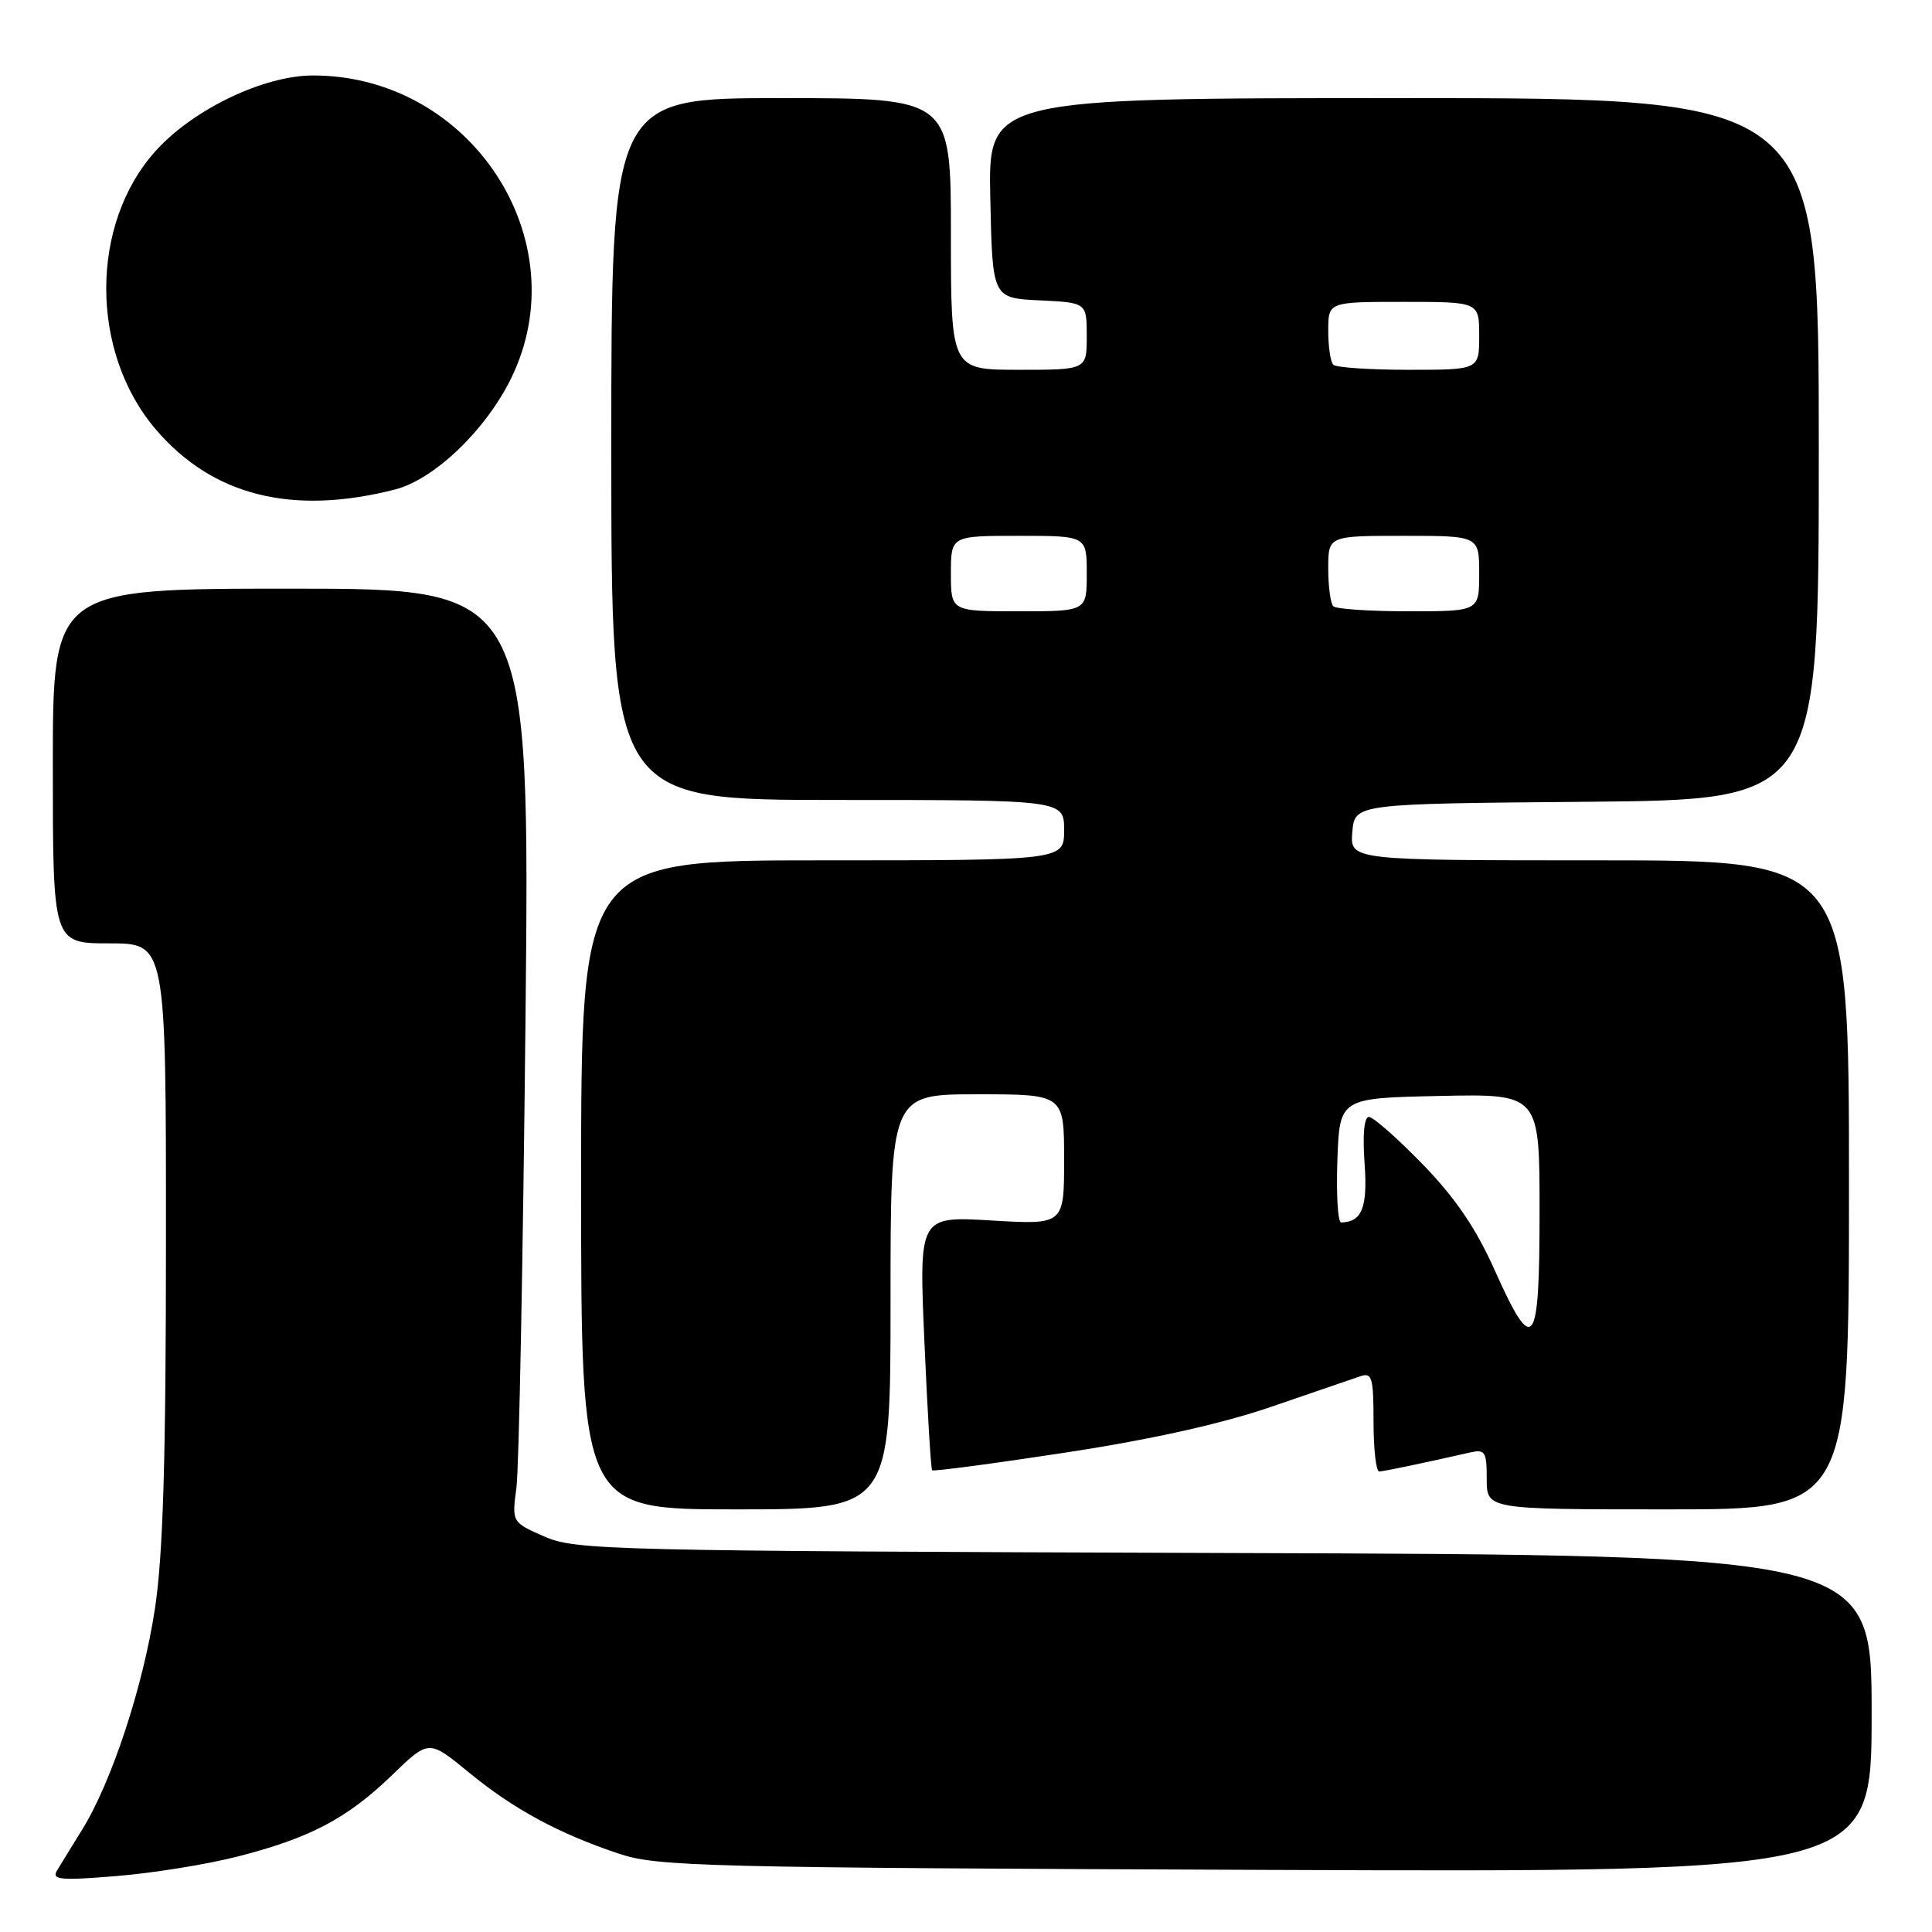 <?xml version="1.0" encoding="UTF-8" standalone="no"?>
<!DOCTYPE svg PUBLIC "-//W3C//DTD SVG 1.1//EN" "http://www.w3.org/Graphics/SVG/1.1/DTD/svg11.dtd" >
<svg xmlns="http://www.w3.org/2000/svg" xmlns:xlink="http://www.w3.org/1999/xlink" version="1.1" viewBox="0 0 256 256">
 <g >
 <path fill="currentColor"
d=" M 31.48 246.00 C 41.10 243.55 46.03 240.94 51.96 235.20 C 56.82 230.50 56.82 230.50 62.08 234.82 C 68.03 239.71 73.99 242.94 82.00 245.62 C 87.12 247.33 92.98 247.48 167.75 247.77 C 248.00 248.08 248.00 248.08 248.00 227.07 C 248.00 206.05 248.00 206.05 162.25 205.78 C 80.63 205.51 76.29 205.41 72.16 203.61 C 67.82 201.71 67.82 201.71 68.43 197.11 C 68.77 194.57 69.30 166.74 69.63 135.25 C 70.21 78.00 70.21 78.00 38.61 78.00 C 7.00 78.00 7.00 78.00 7.00 101.50 C 7.00 125.00 7.00 125.00 14.50 125.00 C 22.00 125.00 22.00 125.00 21.99 164.25 C 21.99 193.36 21.61 205.98 20.54 213.09 C 18.98 223.45 14.78 236.19 10.83 242.53 C 9.47 244.72 7.99 247.13 7.53 247.90 C 6.83 249.08 8.08 249.19 15.41 248.59 C 20.21 248.20 27.44 247.04 31.48 246.00 Z  M 118.00 172.50 C 118.00 145.00 118.00 145.00 129.50 145.00 C 141.00 145.00 141.00 145.00 141.00 153.65 C 141.00 162.29 141.00 162.29 131.38 161.72 C 121.76 161.15 121.76 161.15 122.49 177.82 C 122.89 187.00 123.35 194.64 123.51 194.82 C 123.67 194.99 131.61 193.94 141.15 192.48 C 152.62 190.73 161.89 188.66 168.50 186.39 C 174.00 184.50 179.29 182.68 180.25 182.36 C 181.80 181.83 182.00 182.52 182.00 188.38 C 182.00 192.02 182.34 194.99 182.75 194.98 C 183.42 194.95 188.39 193.92 194.75 192.47 C 196.79 192.01 197.00 192.33 197.00 195.98 C 197.00 200.00 197.00 200.00 221.00 200.00 C 245.00 200.00 245.00 200.00 245.00 157.00 C 245.00 114.00 245.00 114.00 211.94 114.00 C 178.88 114.00 178.88 114.00 179.19 110.25 C 179.50 106.50 179.50 106.50 210.25 106.24 C 241.00 105.97 241.00 105.97 241.00 59.49 C 241.00 13.00 241.00 13.00 185.97 13.00 C 130.94 13.00 130.94 13.00 131.22 26.25 C 131.50 39.50 131.50 39.50 137.75 39.80 C 144.00 40.10 144.00 40.10 144.00 44.55 C 144.00 49.00 144.00 49.00 135.00 49.00 C 126.00 49.00 126.00 49.00 126.00 31.00 C 126.00 13.00 126.00 13.00 103.50 13.00 C 81.00 13.00 81.00 13.00 81.00 59.50 C 81.00 106.00 81.00 106.00 111.00 106.00 C 141.00 106.00 141.00 106.00 141.00 110.00 C 141.00 114.00 141.00 114.00 109.00 114.00 C 77.00 114.00 77.00 114.00 77.00 157.00 C 77.00 200.00 77.00 200.00 97.50 200.00 C 118.00 200.00 118.00 200.00 118.00 172.50 Z  M 52.34 64.86 C 57.54 63.53 64.36 57.00 67.72 50.14 C 76.69 31.86 62.40 10.00 41.48 10.00 C 34.95 10.00 25.62 14.47 20.64 19.98 C 11.88 29.68 11.89 46.67 20.66 56.92 C 28.18 65.70 38.72 68.34 52.34 64.86 Z  M 198.03 168.25 C 195.55 162.71 192.83 158.72 188.49 154.25 C 185.15 150.81 181.95 148.00 181.39 148.00 C 180.76 148.00 180.54 150.33 180.81 154.11 C 181.24 159.99 180.47 161.93 177.71 161.98 C 177.27 161.99 177.05 158.29 177.21 153.75 C 177.50 145.50 177.50 145.50 190.75 145.22 C 204.00 144.94 204.00 144.94 204.00 160.47 C 204.00 178.80 203.21 179.82 198.03 168.25 Z  M 126.00 76.00 C 126.00 71.00 126.00 71.00 135.00 71.00 C 144.00 71.00 144.00 71.00 144.00 76.00 C 144.00 81.00 144.00 81.00 135.00 81.00 C 126.00 81.00 126.00 81.00 126.00 76.00 Z  M 176.67 80.33 C 176.30 79.97 176.00 77.72 176.00 75.33 C 176.00 71.00 176.00 71.00 186.00 71.00 C 196.00 71.00 196.00 71.00 196.00 76.00 C 196.00 81.00 196.00 81.00 186.67 81.00 C 181.53 81.00 177.03 80.70 176.67 80.33 Z  M 176.67 48.33 C 176.30 47.97 176.00 45.94 176.00 43.83 C 176.00 40.00 176.00 40.00 186.00 40.00 C 196.00 40.00 196.00 40.00 196.00 44.50 C 196.00 49.00 196.00 49.00 186.67 49.00 C 181.53 49.00 177.03 48.70 176.67 48.33 Z "/>
</g>
</svg>